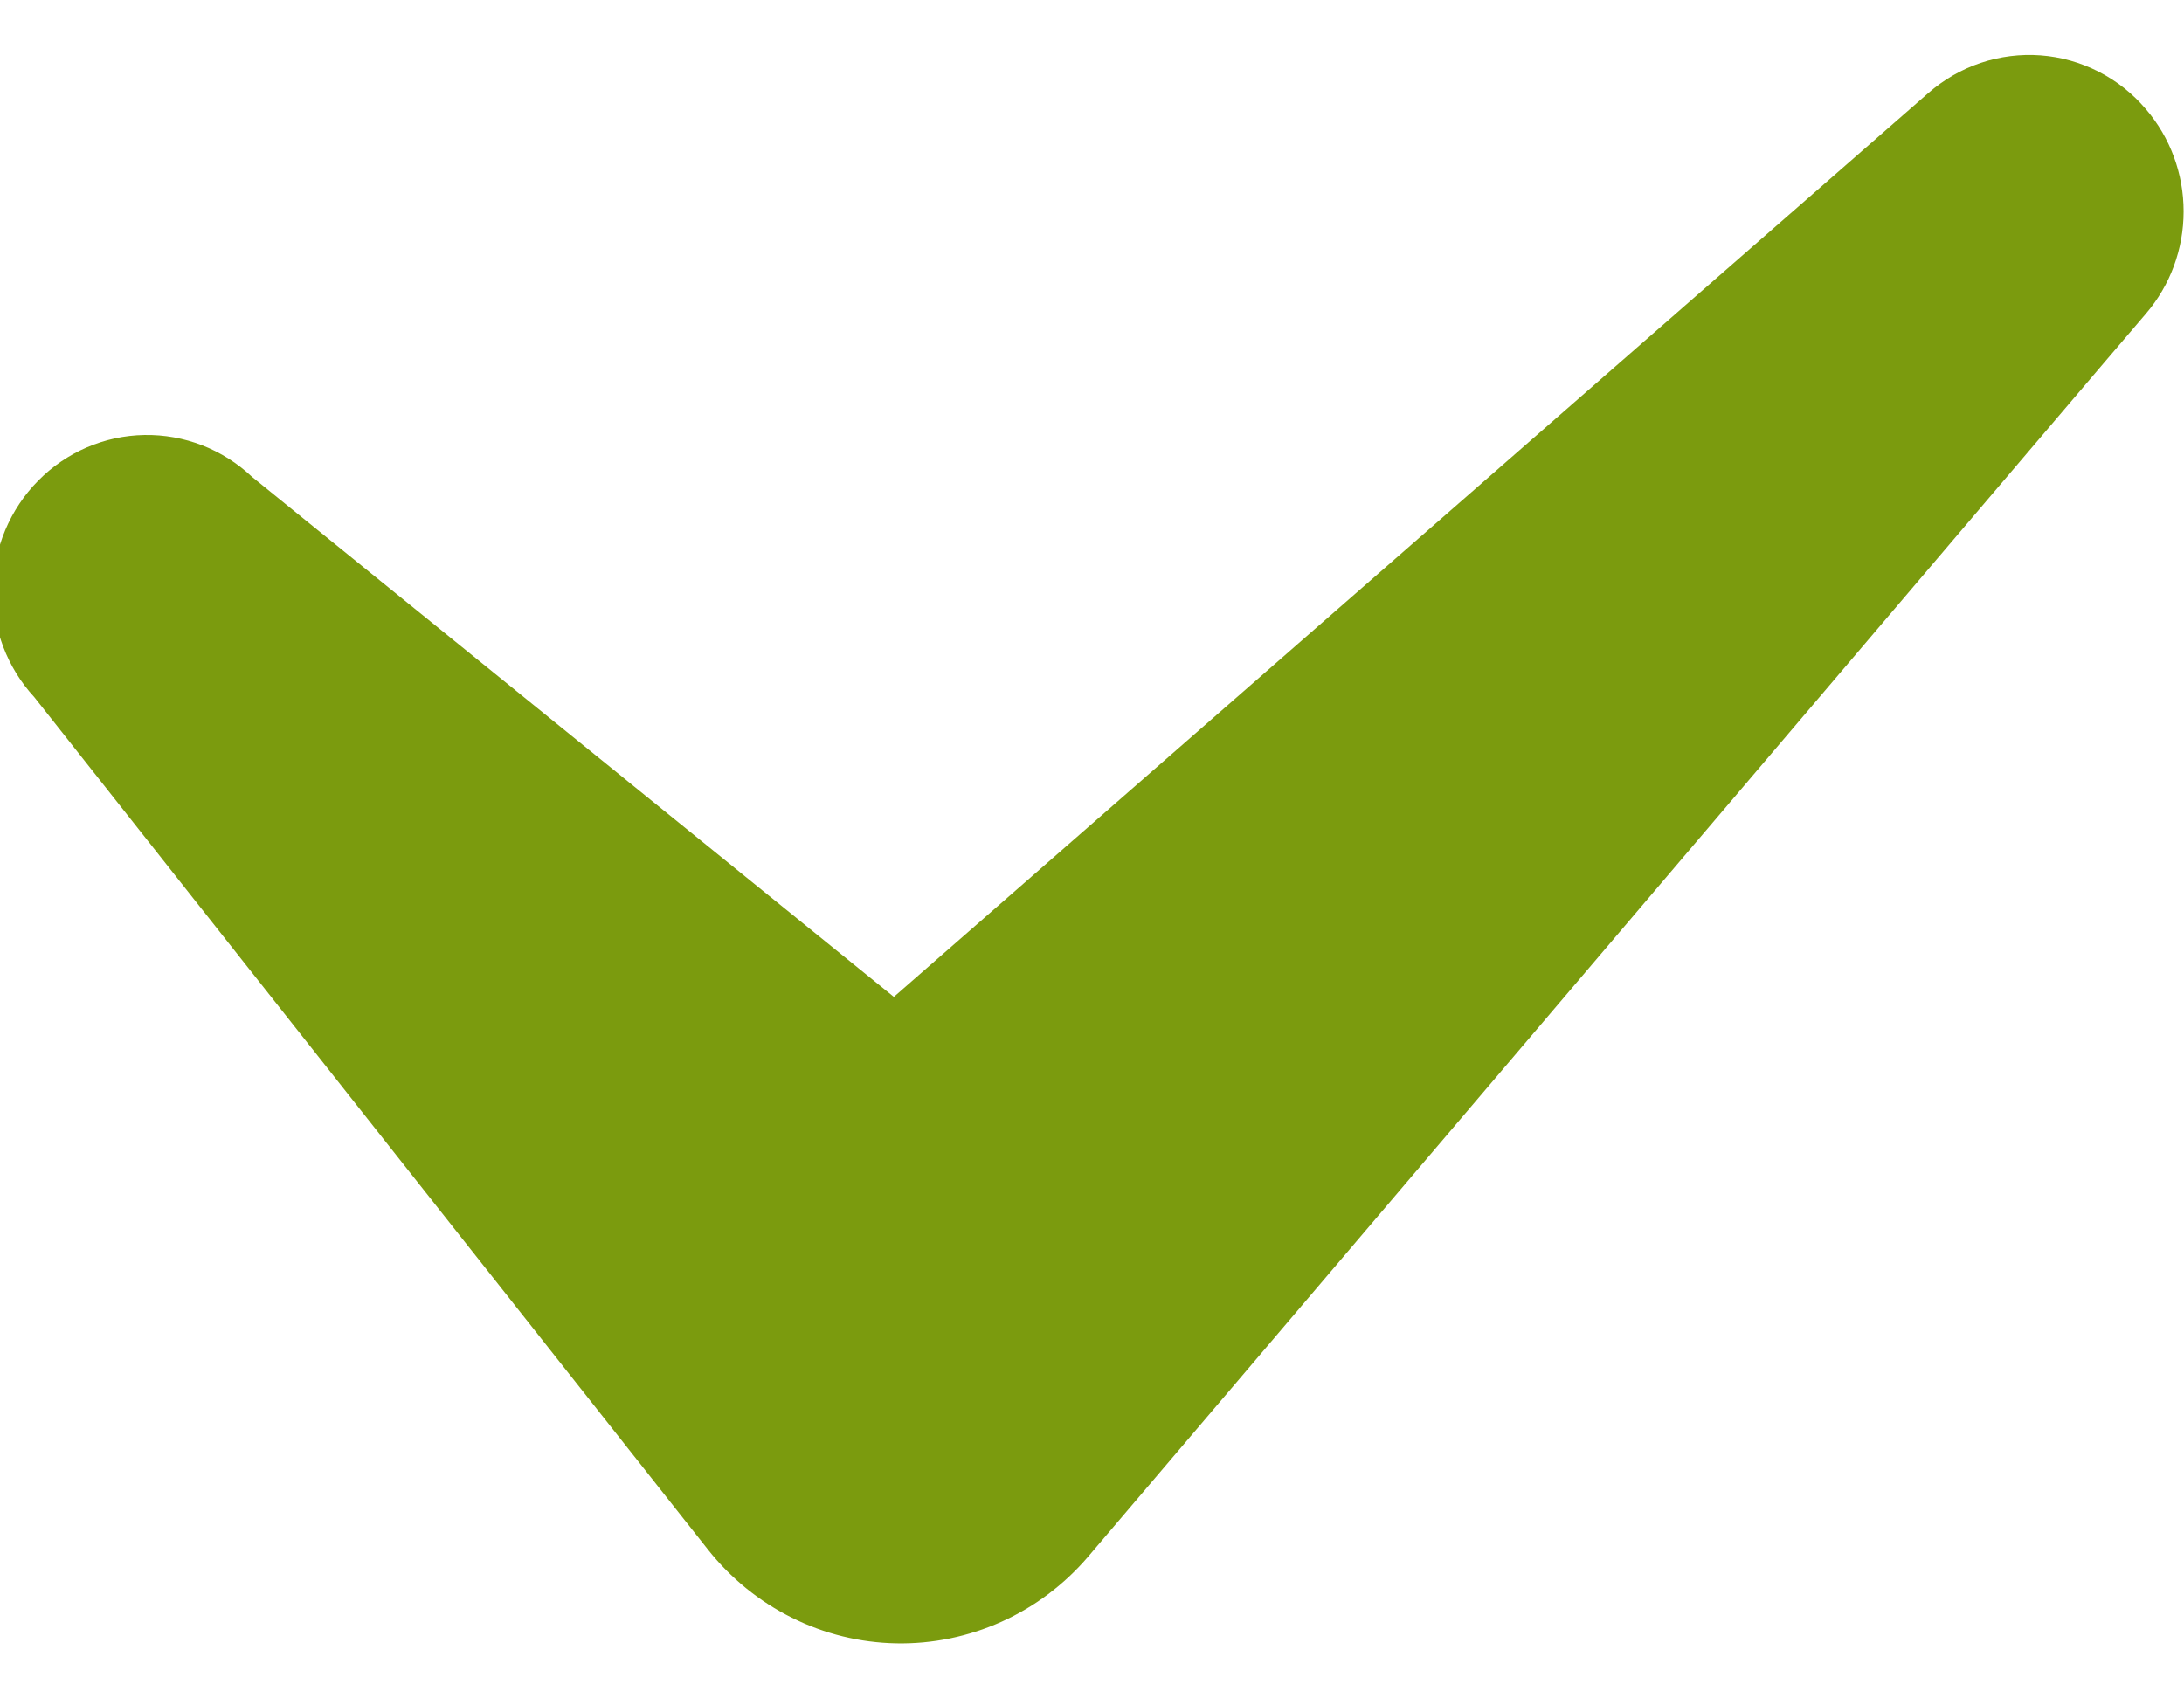 <svg xmlns="http://www.w3.org/2000/svg" width="18" height="14" viewBox="0 0 22 16" fill="none">
<path d="M21.617 0.545C21.484 0.388 21.322 0.259 21.139 0.166C20.957 0.073 20.758 0.017 20.554 0.002C20.351 -0.013 20.146 0.013 19.952 0.078C19.758 0.143 19.579 0.247 19.424 0.382L9.004 9.488L2.539 4.249C2.245 3.971 1.856 3.82 1.454 3.827C1.052 3.834 0.669 3.999 0.385 4.287C0.1 4.575 -0.063 4.964 -0.07 5.371C-0.077 5.778 0.072 6.172 0.347 6.47L7.132 15.057C7.36 15.345 7.649 15.579 7.976 15.742C8.304 15.906 8.663 15.994 9.028 16.001C9.393 16.008 9.755 15.933 10.089 15.783C10.422 15.633 10.719 15.41 10.959 15.13C11.015 15.067 21.55 2.677 21.617 2.604C21.862 2.318 21.996 1.953 21.996 1.574C21.996 1.196 21.862 0.831 21.617 0.545Z" fill="#7B9B0E"/>
</svg>